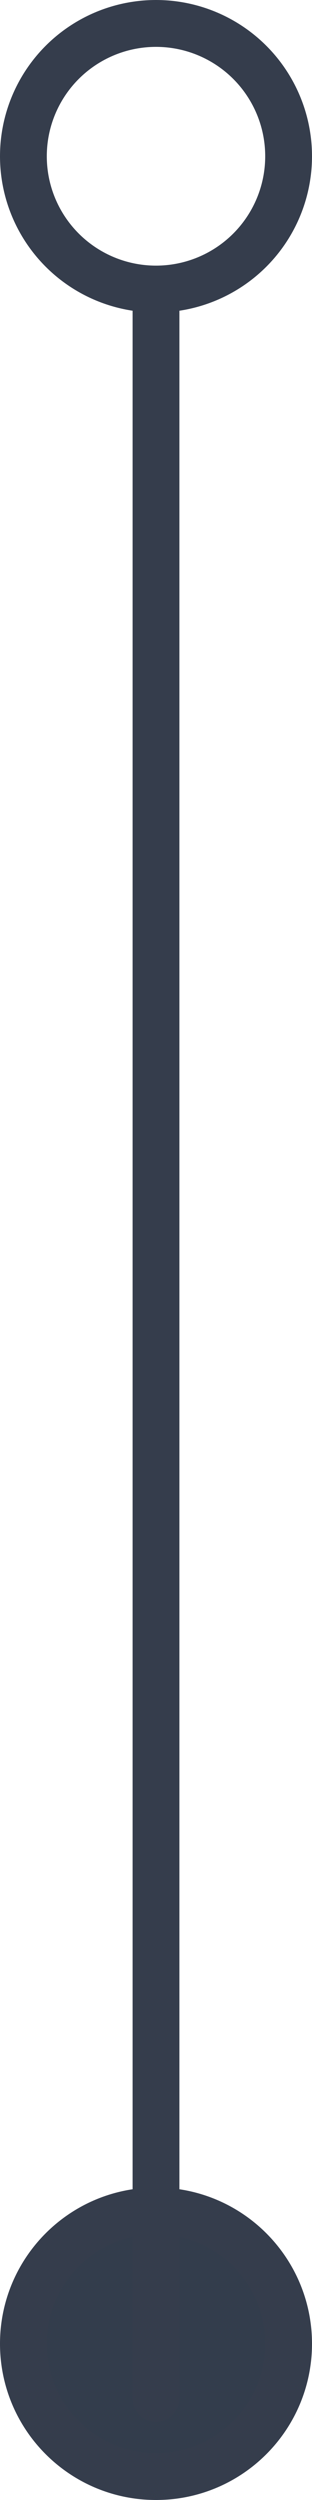 <?xml version="1.0" encoding="UTF-8"?>
<svg width="20px" height="160px" viewBox="0 0 20 160" version="1.1" xmlns="http://www.w3.org/2000/svg" xmlns:xlink="http://www.w3.org/1999/xlink">
    <title>map-marker-3</title>
    <defs>
        <filter id="filter-1">
            <feColorMatrix in="SourceGraphic" type="matrix" values="0 0 0 0 0 0 0 0 0 0 0 0 0 0 0 0 0 0 1 0"></feColorMatrix>
        </filter>
    </defs>
    <g id="Page-1" stroke="none" stroke-width="1" fill="none" fill-rule="evenodd" stroke-linecap="round" stroke-linejoin="round">
        <g id="Artboard-Copy-8" transform="translate(-380, -3271)">
            <g id="Group-40-Copy-2" transform="translate(0, 2778)">
                <g id="Group-14-Copy" transform="translate(375, 160)">
                    <g id="map-marker-3" transform="translate(2, 236)" filter="url(#filter-1)">
                        <g transform="translate(2.5, 96.5)">
                            <circle id="Oval" stroke="#353D4C" stroke-width="3" cx="10.5" cy="10.5" r="8.5"></circle>
                            <path d="M10.5,159 C15.194,159 19,155.194 19,150.5 C19,145.806 15.194,142 10.5,142 C5.806,142 2,145.806 2,150.5 C2,155.194 5.806,159 10.5,159 Z" id="Oval-Copy-2" stroke="#353D4C" stroke-width="3" fill="#333D4C"></path>
                            <line x1="10.5" y1="20" x2="10.5" y2="154" id="Path" stroke="#353D4C" stroke-width="3"></line>
                        </g>
                    </g>
                </g>
            </g>
        </g>
    </g>
</svg>